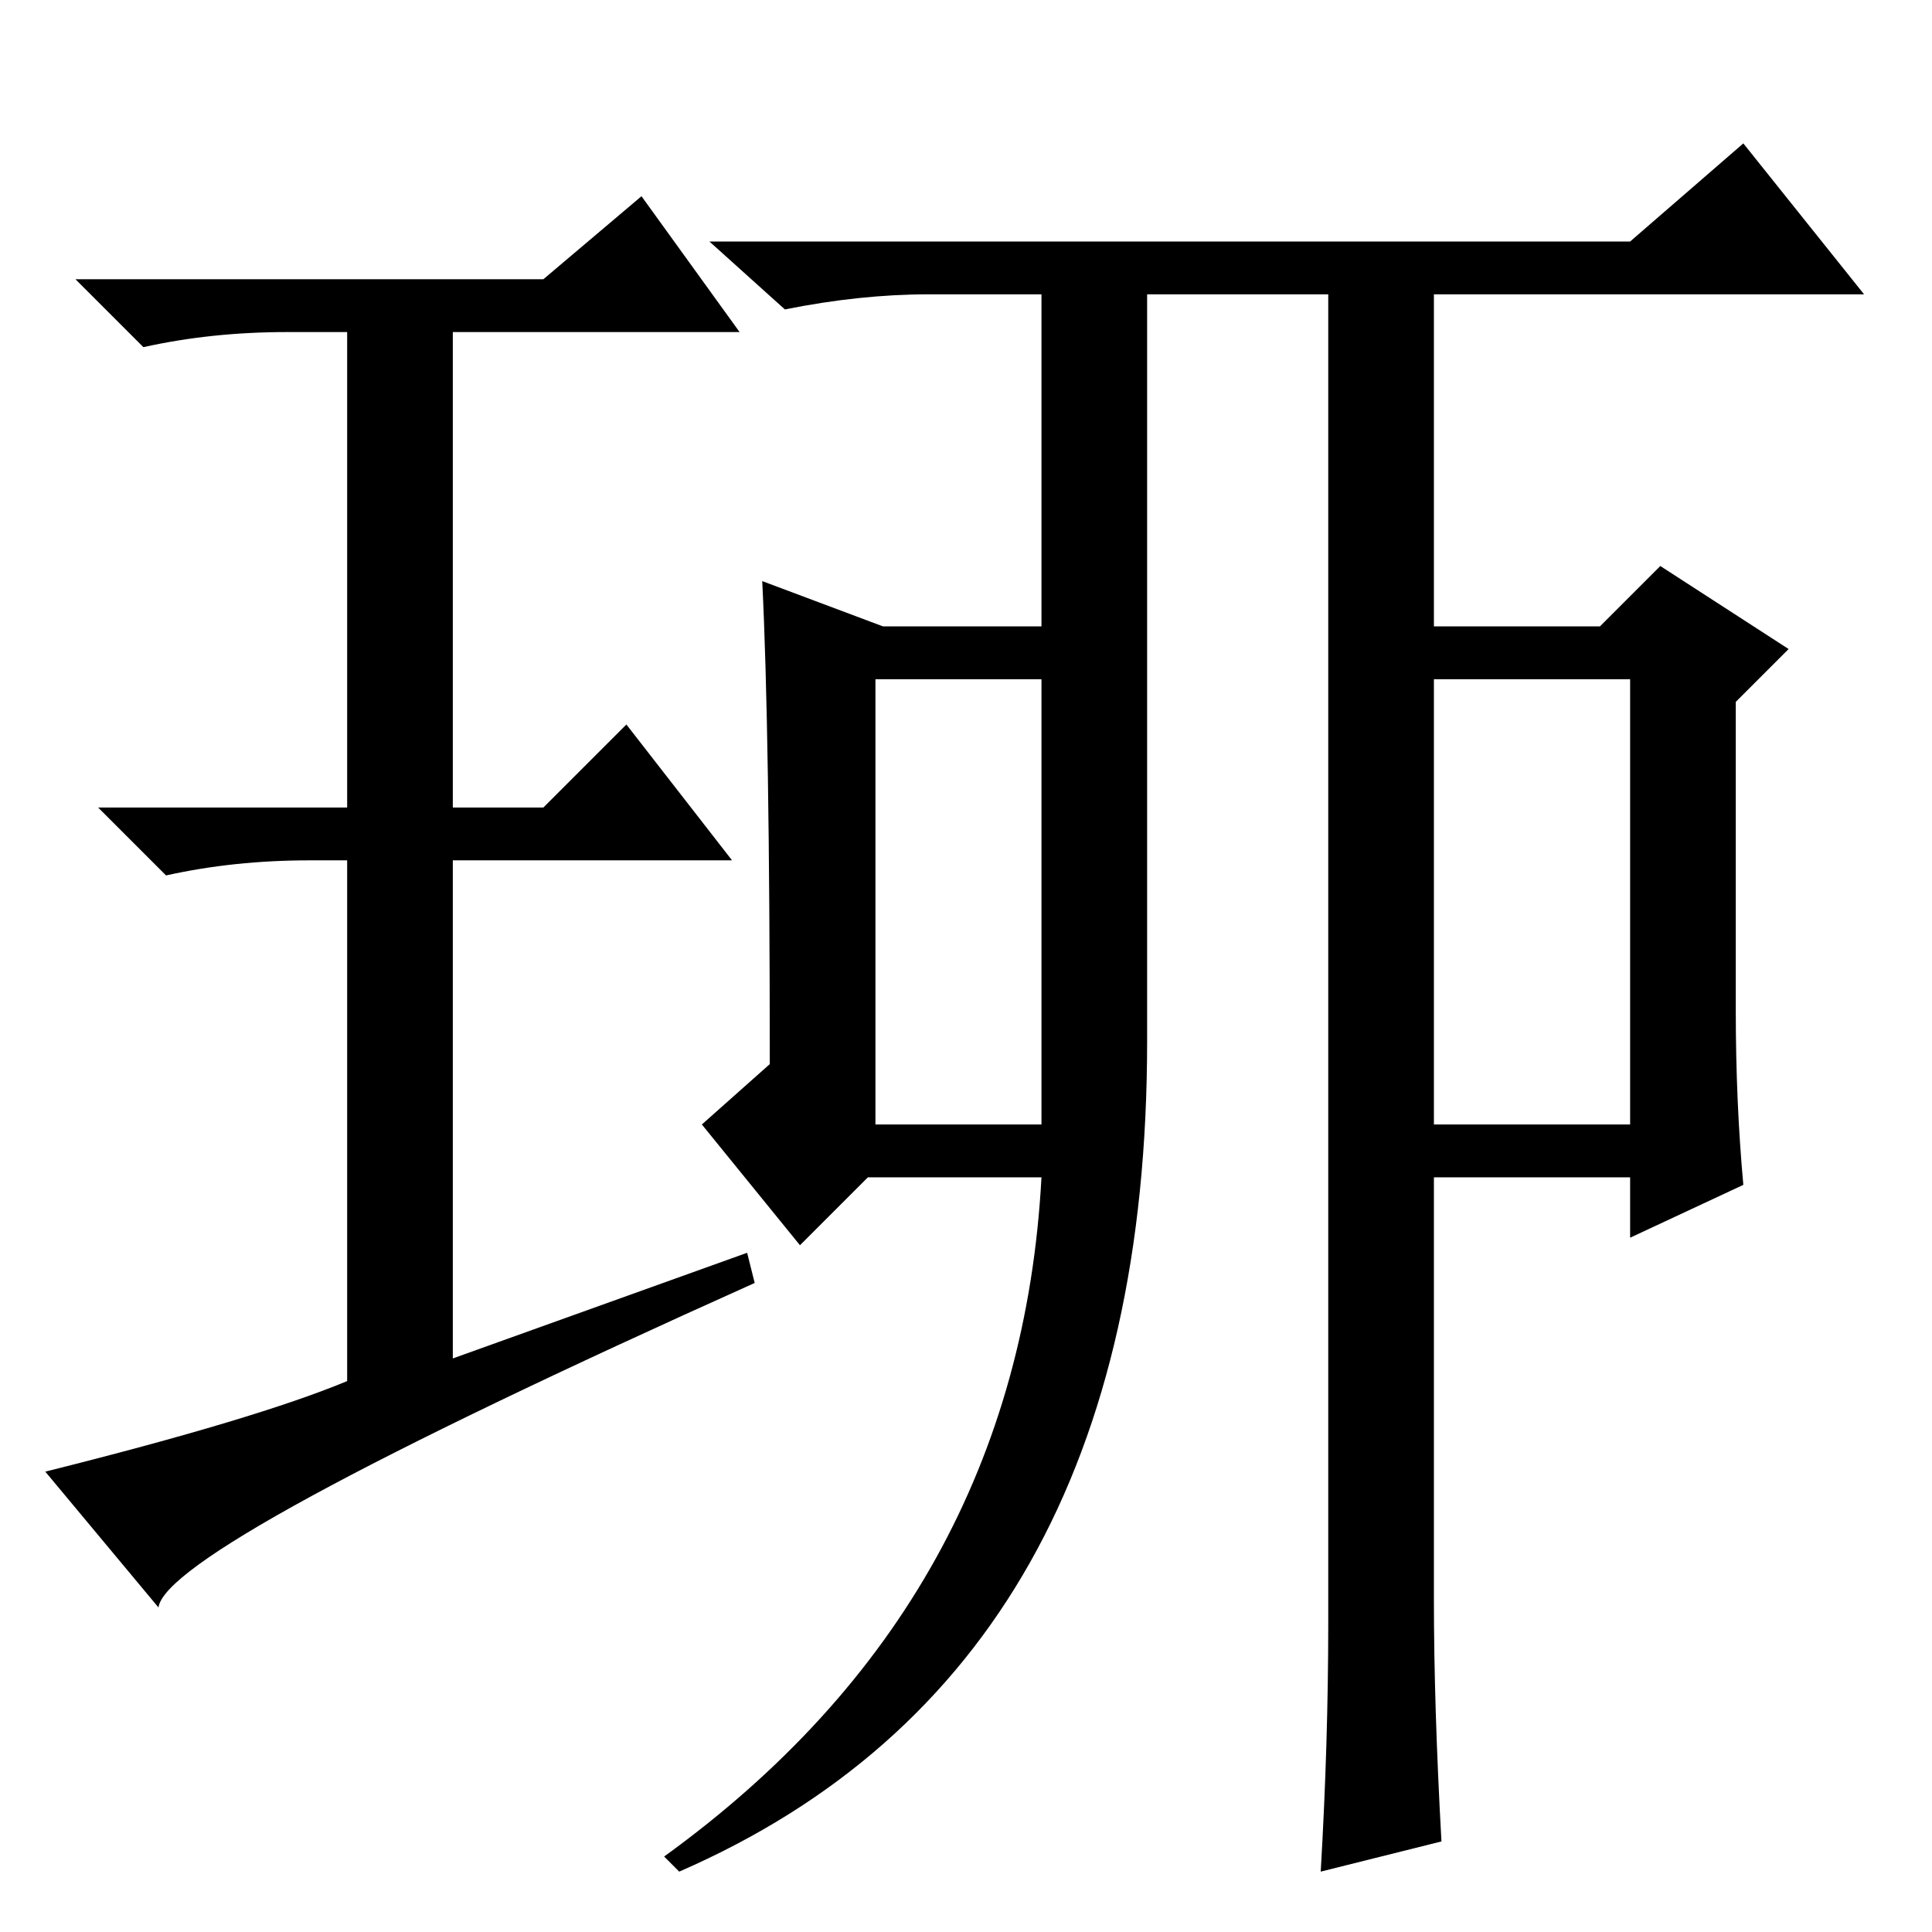 <?xml version="1.0" standalone="no"?>
<!DOCTYPE svg PUBLIC "-//W3C//DTD SVG 1.1//EN" "http://www.w3.org/Graphics/SVG/1.1/DTD/svg11.dtd" >
<svg xmlns="http://www.w3.org/2000/svg" xmlns:xlink="http://www.w3.org/1999/xlink" version="1.1" viewBox="0 -36 256 256">
  <g transform="matrix(1 0 0 -1 0 220)">
   <path fill="currentColor"
d="M123 217q-9 0 -19 -2l-10 9h122l15 13l16 -20h-57v-44h22l8 8l17 -11l-7 -7v-41q0 -12 1 -23l-15 -7v8h-26v-56q0 -14 1 -32l-16 -4q1 17 1 33v176h-24v-99q0 -83 -62 -110l-2 2q47 34 50 90h-23l-9 -9l-13 16l9 8q0 44 -1 64l16 -6h21v44h-15zM116 166v-59h22v59h-22z
M216 166h-26v-59h26v59zM99 90l1 -4q-78 -35 -79 -43l-15 18q28 7 40 12v69h-5q-10 0 -19 -2l-9 9h33v63h-8q-10 0 -19 -2l-9 9h62l13 11l13 -18h-38v-63h12l11 11l14 -18h-37v-66z" />
  </g>

</svg>
